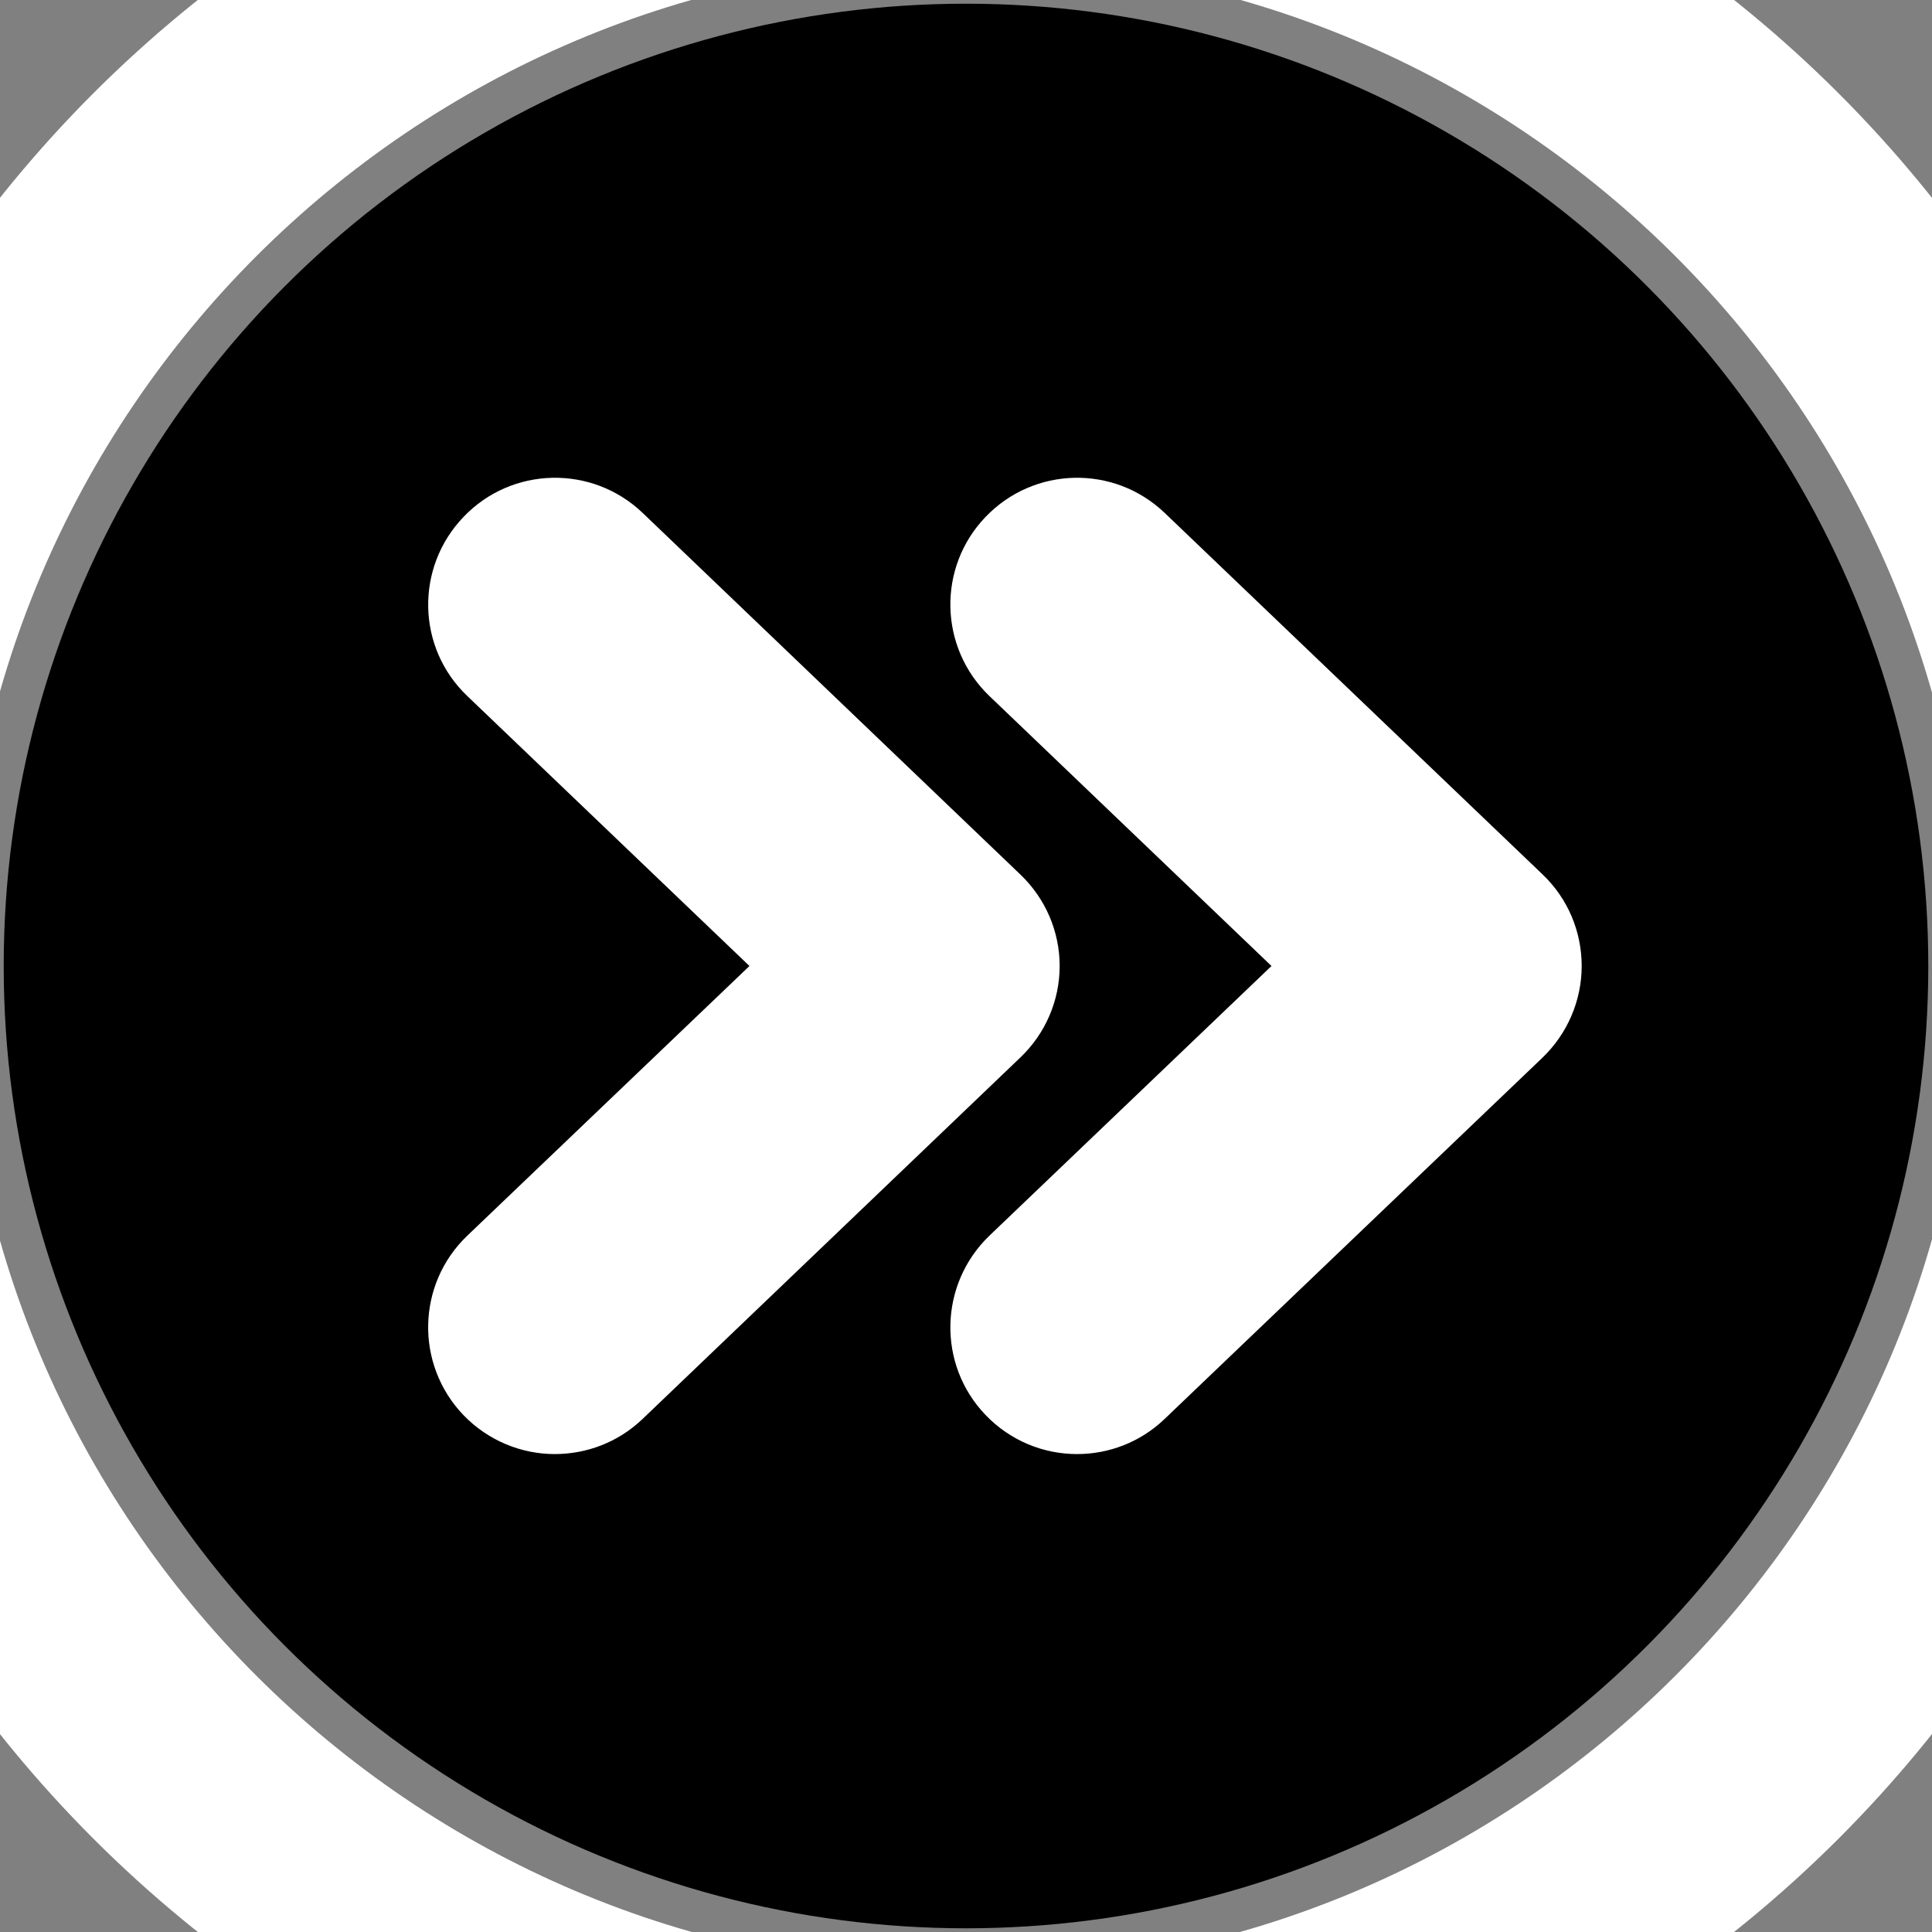 <?xml version="1.0" encoding="UTF-8" standalone="no"?>
<!-- Generator: Adobe Illustrator 17.1.0, SVG Export Plug-In . SVG Version: 6.00 Build 0)  -->

<svg
   version="1.1"
   id="next-button-7"
   x="0px"
   y="0px"
   viewBox="0 0 411.578 411.578"
   enable-background="new 0 0 1010 1010"
   xml:space="preserve"
   sodipodi:docname="next-button-white-on-black.svg"
   width="411.578"
   height="411.578"
   inkscape:version="1.1.1 (3bf5ae0d25, 2021-09-20)"
   xmlns:inkscape="http://www.inkscape.org/namespaces/inkscape"
   xmlns:sodipodi="http://sodipodi.sourceforge.net/DTD/sodipodi-0.dtd"
   xmlns="http://www.w3.org/2000/svg"
   xmlns:svg="http://www.w3.org/2000/svg"><rect x="0" y="0" width="411.578" height="411.578" fill="#808080" stroke="none"/><defs
   id="defs129"><clipPath
     clipPathUnits="userSpaceOnUse"
     id="clipPath235"><rect
       style="opacity:0.54"
       id="rect237"
       width="411.578"
       height="411.578"
       x="299.211"
       y="299.211" /></clipPath></defs><sodipodi:namedview
   id="namedview127"
   pagecolor="#ffffff"
   bordercolor="#666666"
   borderopacity="1.0"
   inkscape:pageshadow="2"
   inkscape:pageopacity="0.0"
   inkscape:pagecheckerboard="0"
   showgrid="false"
   inkscape:zoom="0.76534653"
   inkscape:cx="205.78913"
   inkscape:cy="203.17594"
   inkscape:window-width="1920"
   inkscape:window-height="991"
   inkscape:window-x="-9"
   inkscape:window-y="-9"
   inkscape:window-maximized="1"
   inkscape:current-layer="next-button-7" />
<g
   id="next-button-7-next-button-7"
   clip-path="url(#clipPath235)"
   transform="translate(-299.211,-299.211)">
	<circle
   fill="#000000"
   cx="505"
   cy="505"
   r="205"
   id="circle105" />
	<g
   id="g123">
		<g
   id="g109">
			<path
   fill="#ffffff"
   d="M 504.979,768.02 C 359.928,768.02 241.979,650.01 241.979,505 c 0,-145.052 117.949,-263.022 263,-263.022 145.052,0 263.042,117.97 263.042,263.022 0,145.01 -117.99,263.021 -263.042,263.021 z m 0,-476.951 c -117.928,0 -213.9,95.983 -213.9,213.931 0,117.947 95.972,213.889 213.9,213.889 117.928,0 213.868,-95.941 213.868,-213.889 0,-117.948 -95.941,-213.931 -213.868,-213.931 z"
   id="path107" />
		</g>
		<g
   id="g115">
			<g
   id="g113">
				<path
   fill="#ffffff"
   d="m 528.672,608.975 c -7.15,0 -14.22,-2.814 -19.5,-8.322 -10.336,-10.768 -9.925,-27.863 0.81,-38.199 L 570.077,505 509.982,447.484 c -10.736,-10.295 -11.147,-27.391 -0.81,-38.158 10.325,-10.768 27.37,-11.158 38.158,-0.843 l 80.509,77.016 c 5.343,5.097 8.322,12.124 8.322,19.501 0,7.377 -3.041,14.404 -8.322,19.5 l -80.509,76.975 c -5.219,5.014 -11.94,7.5 -18.658,7.5 z"
   id="path111" />
			</g>
		</g>
		<g
   id="g121">
			<g
   id="g119">
				<path
   fill="#ffffff"
   d="m 417.402,608.975 c -7.069,0 -14.179,-2.814 -19.48,-8.322 -10.295,-10.768 -9.966,-27.863 0.832,-38.199 L 458.869,505 398.754,447.484 c -10.798,-10.295 -11.127,-27.391 -0.791,-38.158 10.264,-10.768 27.371,-11.158 38.159,-0.843 l 80.447,77.016 c 5.344,5.097 8.385,12.124 8.385,19.501 0,7.377 -3.041,14.404 -8.385,19.5 l -80.447,76.975 c -5.23,5.014 -11.96,7.5 -18.72,7.5 z"
   id="path117" />
			</g>
		</g>
	</g>
</g>
</svg>
